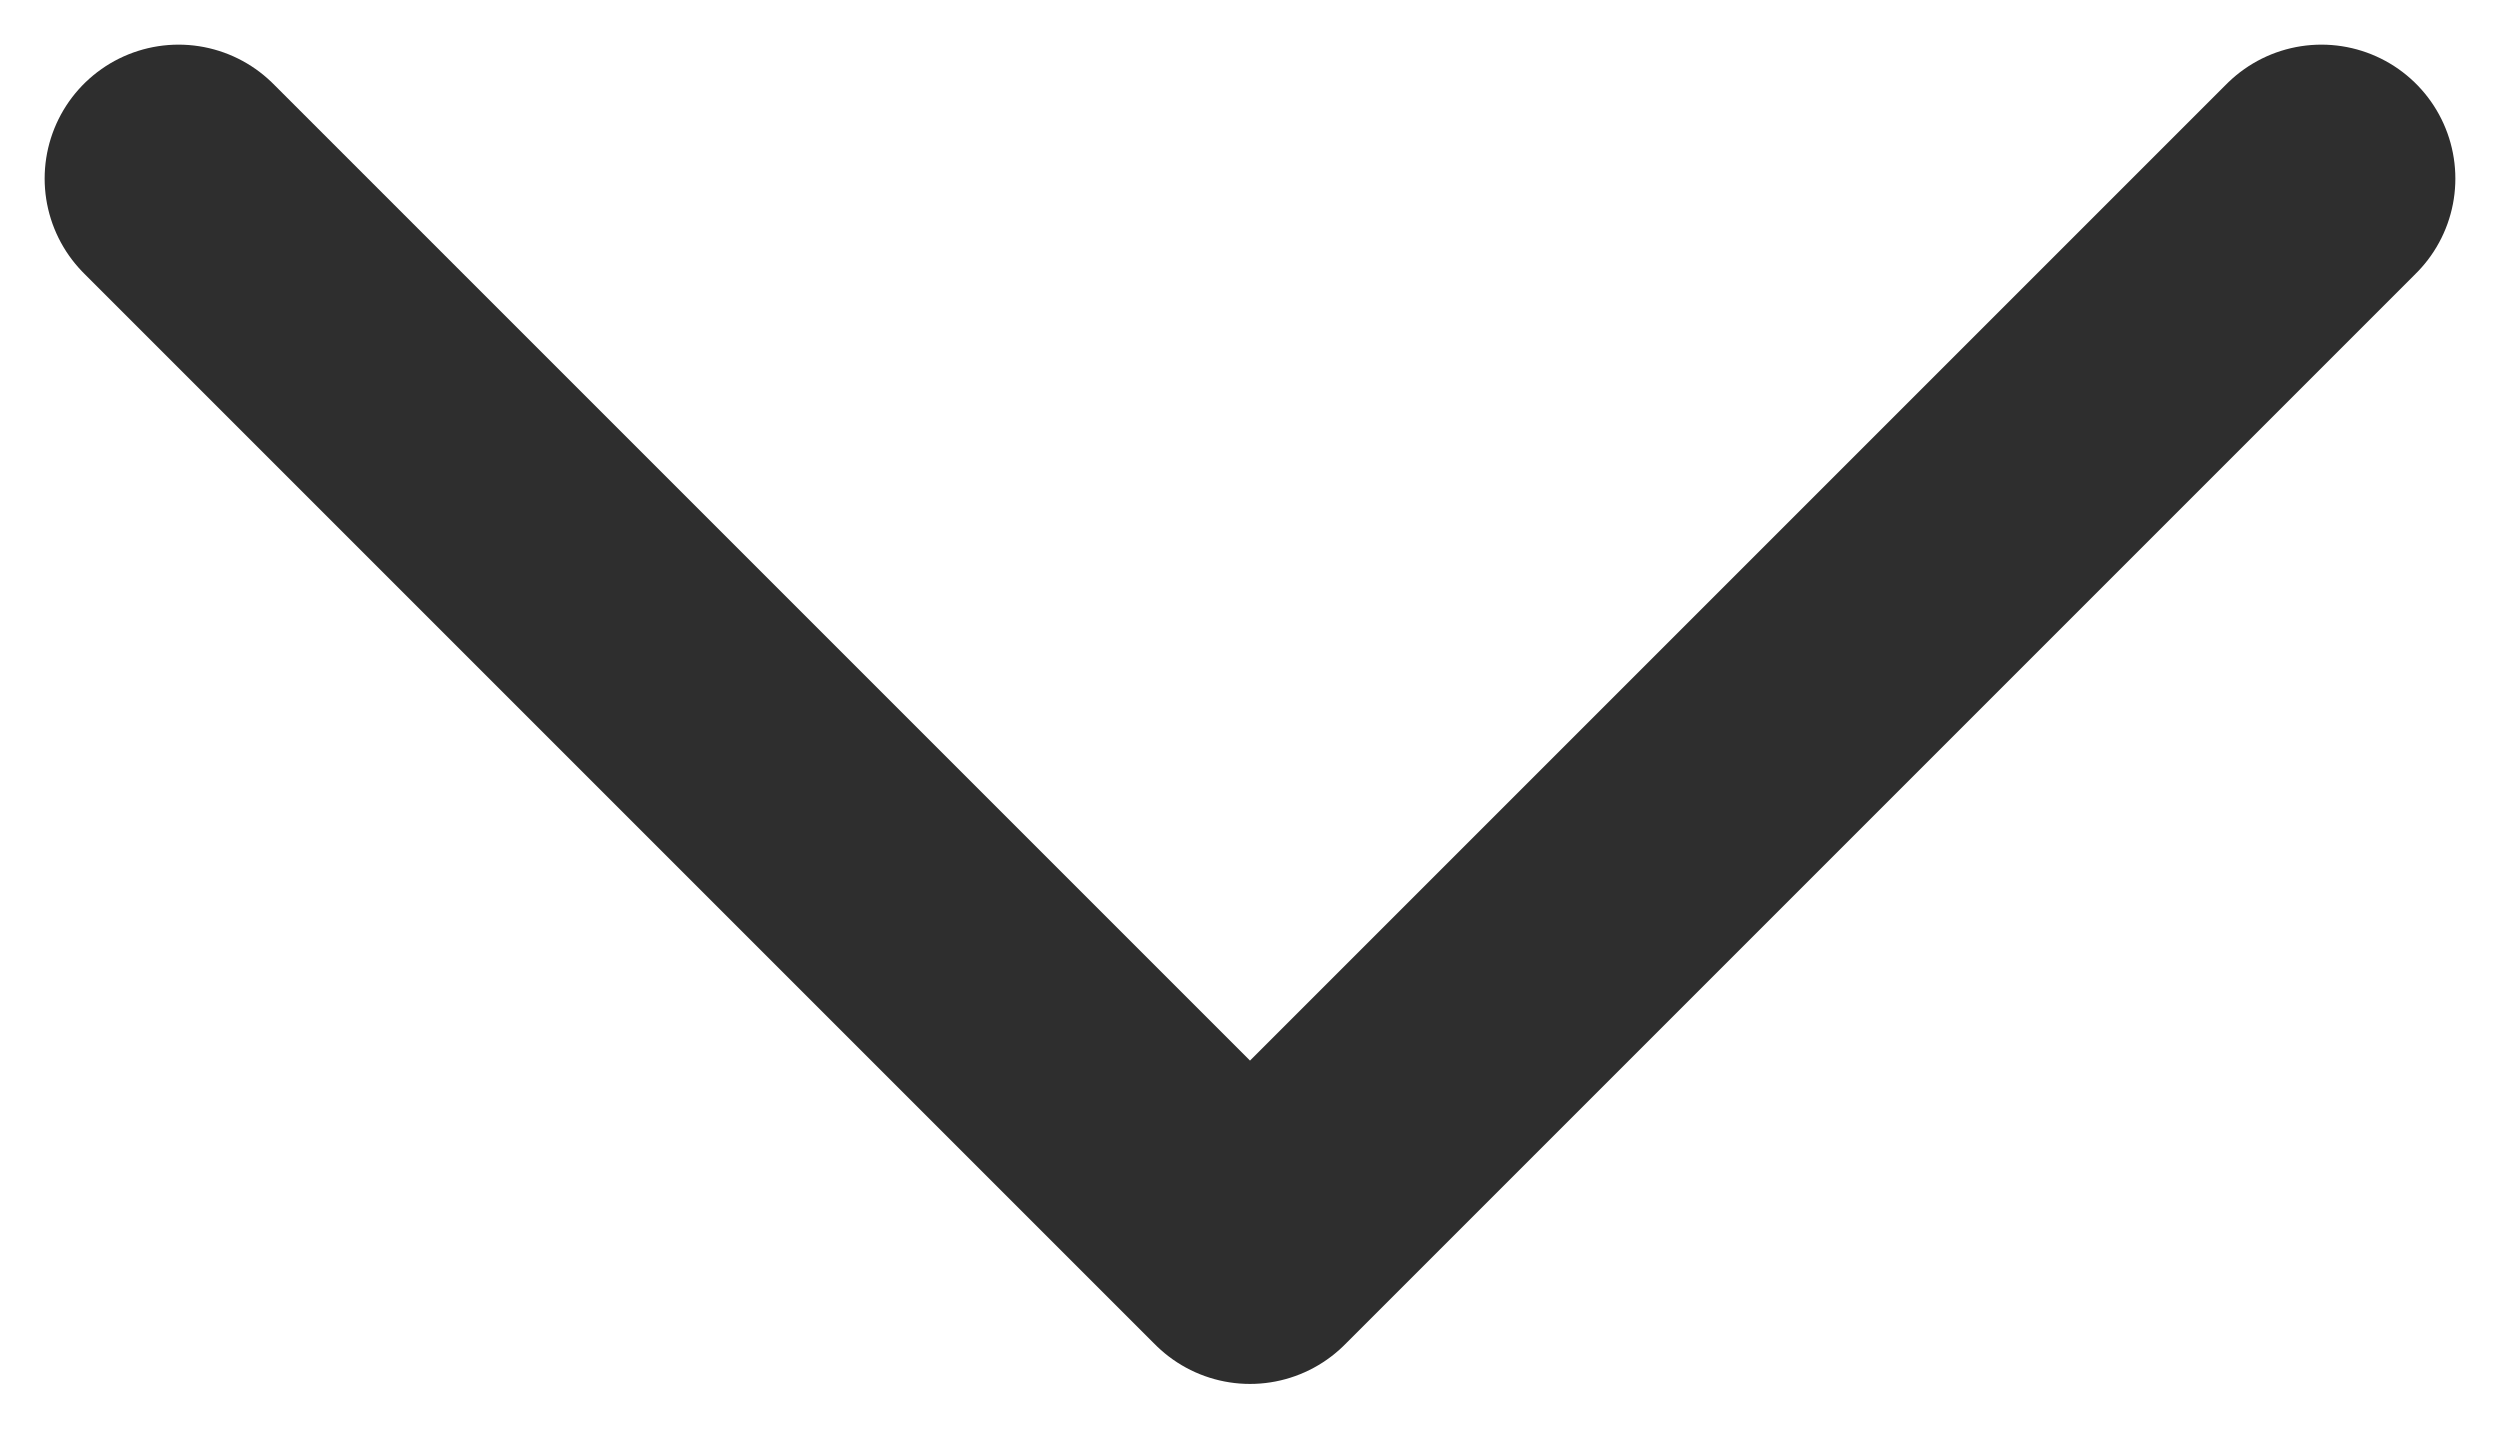 <svg width="14" height="8" viewBox="0 0 14 8" fill="none" xmlns="http://www.w3.org/2000/svg">
  <path d="M1 1L7 7L13 1" stroke="rgba(46, 46, 46, 1)" stroke-width="1.5" stroke-linecap="round" stroke-linejoin="round" />
</svg>